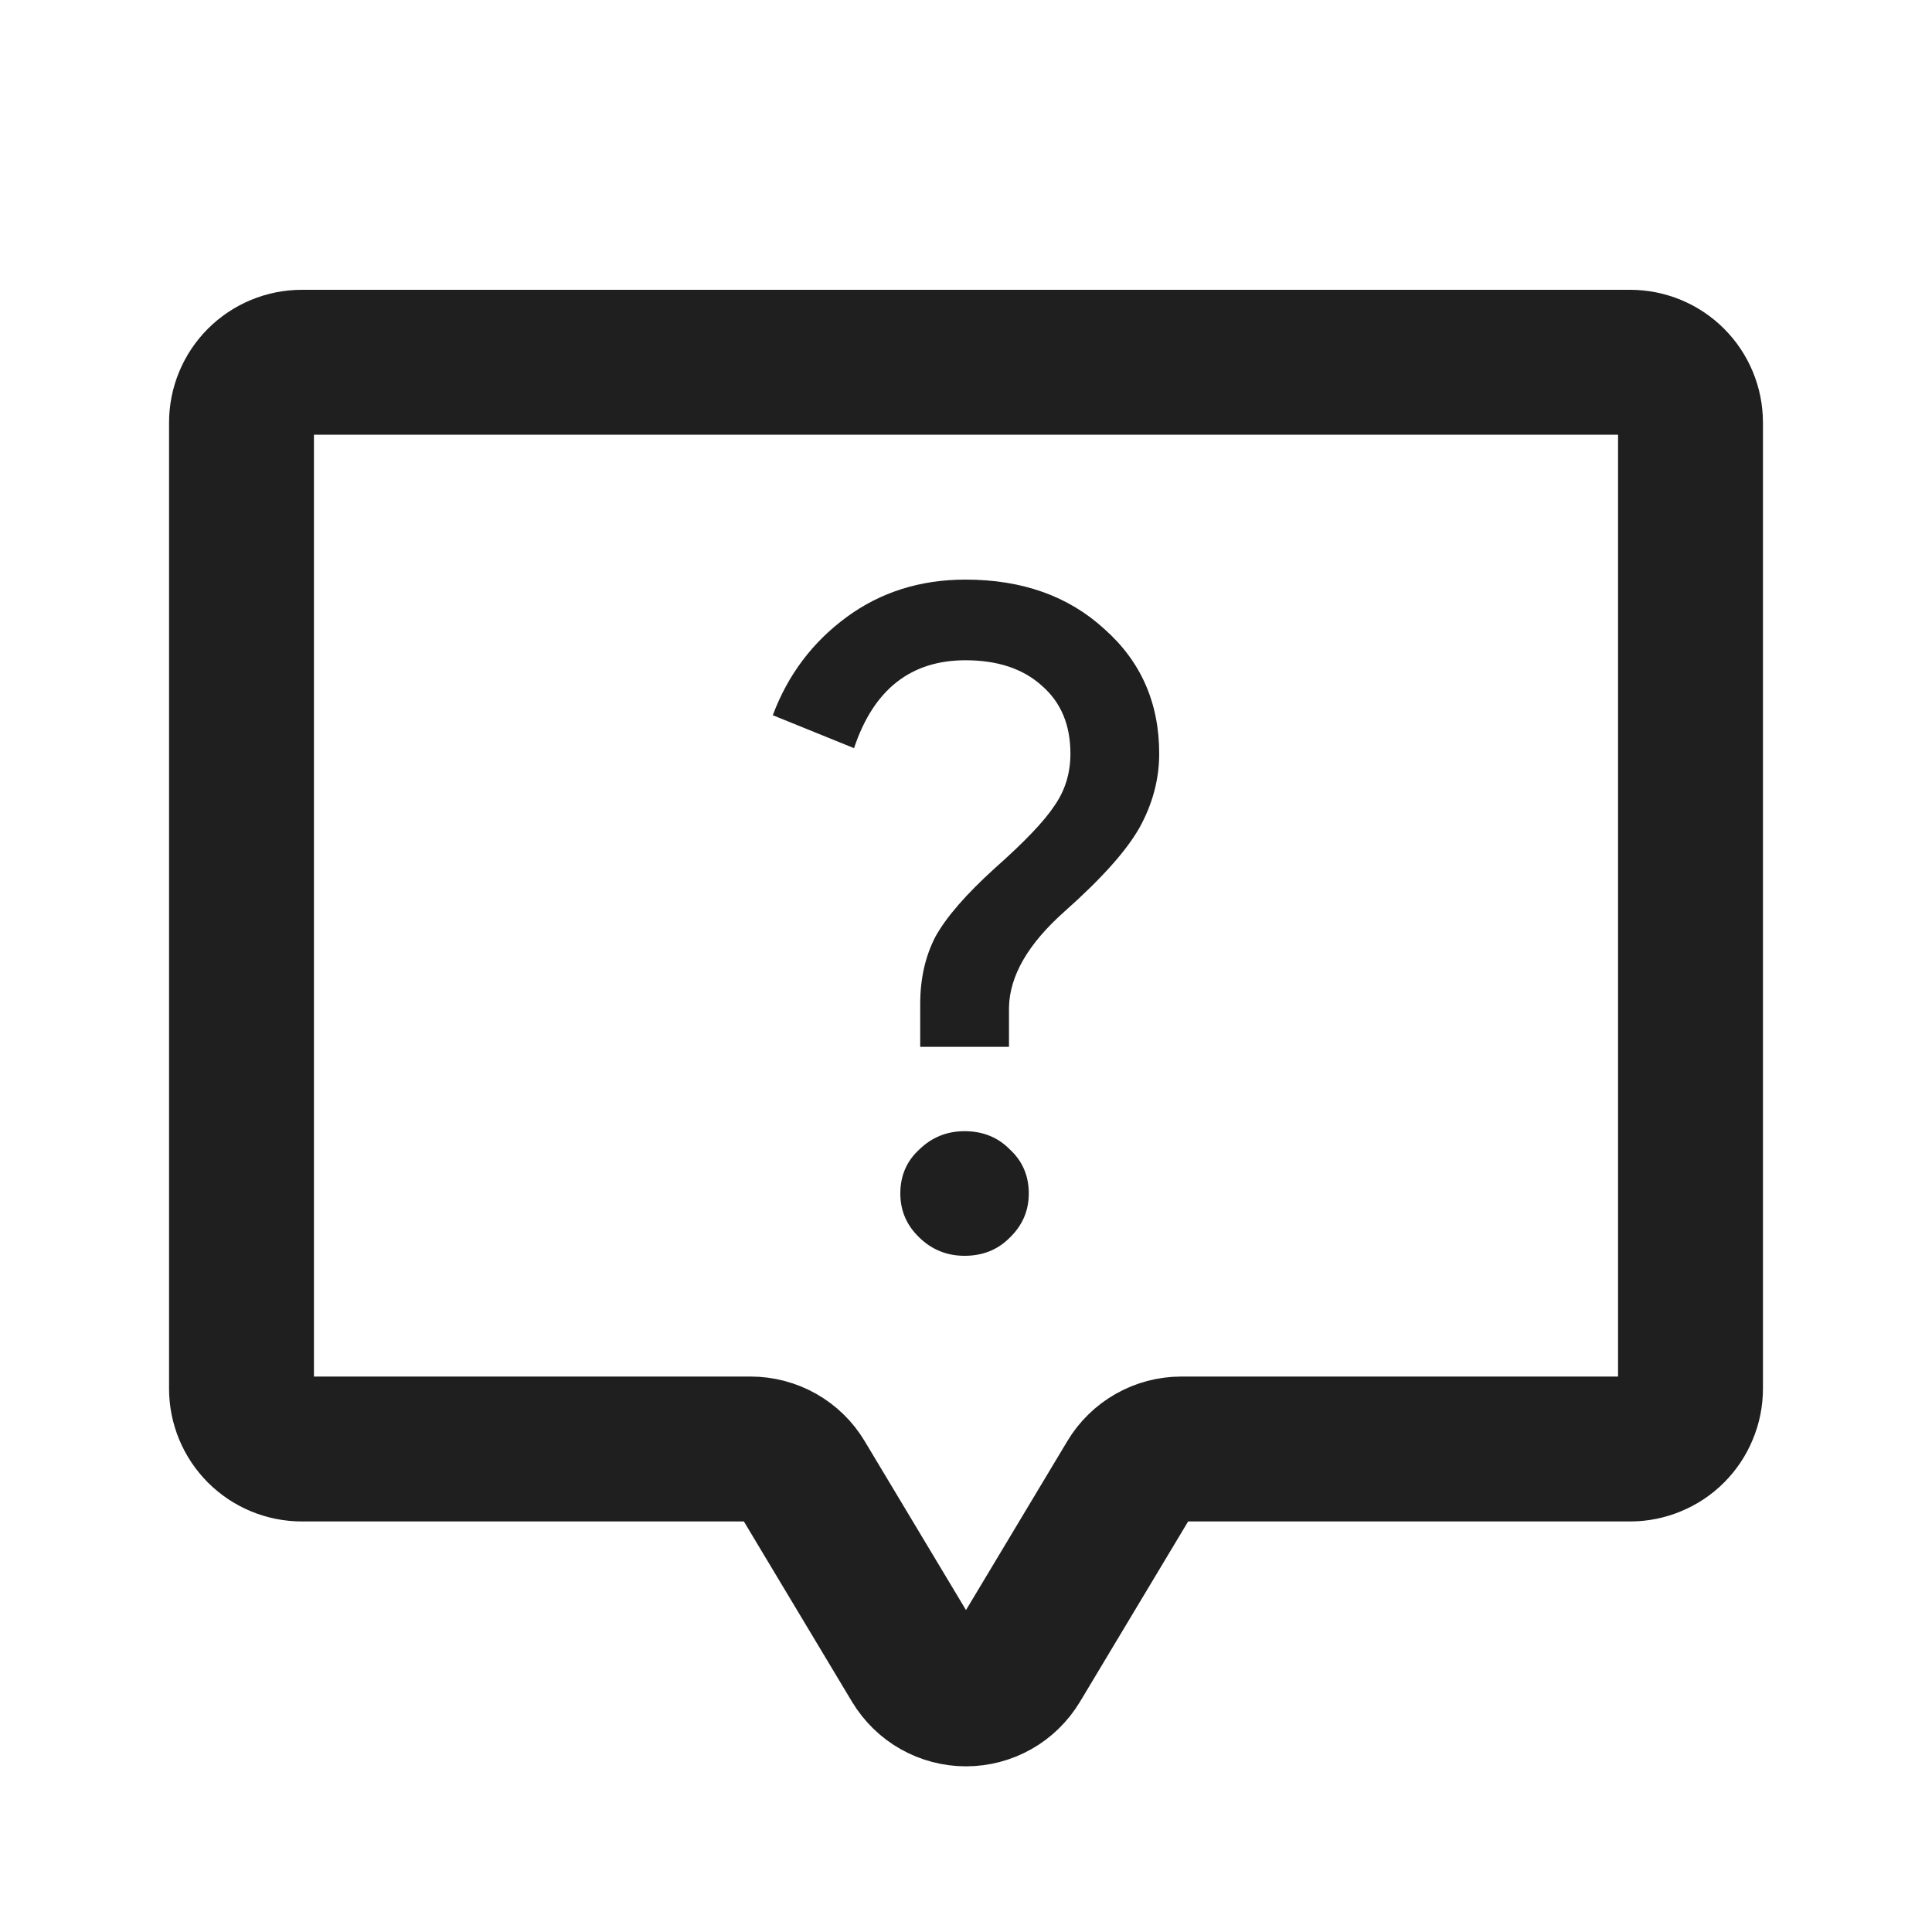 <svg width="20" height="20" viewBox="0 0 20 20" fill="none" xmlns="http://www.w3.org/2000/svg">
<path d="M11.693 15.303L10.536 17.232C10.48 17.324 10.402 17.401 10.308 17.454C10.214 17.507 10.108 17.535 10 17.535C9.892 17.535 9.786 17.507 9.692 17.454C9.598 17.401 9.52 17.324 9.464 17.232L8.307 15.303C8.252 15.211 8.173 15.134 8.079 15.081C7.985 15.028 7.879 15 7.771 15H3.125C2.959 15 2.8 14.934 2.683 14.817C2.566 14.7 2.5 14.541 2.5 14.375V4.375C2.5 4.209 2.566 4.05 2.683 3.933C2.8 3.816 2.959 3.75 3.125 3.75H16.875C17.041 3.75 17.2 3.816 17.317 3.933C17.434 4.05 17.5 4.209 17.5 4.375V14.375C17.5 14.457 17.484 14.538 17.452 14.614C17.421 14.69 17.375 14.759 17.317 14.817C17.259 14.875 17.19 14.921 17.114 14.952C17.038 14.984 16.957 15 16.875 15L12.229 15C12.121 15 12.015 15.028 11.921 15.081C11.827 15.134 11.748 15.211 11.693 15.303Z" stroke="#1F1F1F" stroke-width="1.5" stroke-linecap="round" stroke-linejoin="round"/>
<path d="M10.445 10.837H9.526V10.392C9.526 10.132 9.578 9.902 9.682 9.699C9.793 9.497 9.998 9.26 10.298 8.988C10.605 8.716 10.81 8.501 10.914 8.343C11.025 8.185 11.081 8.005 11.081 7.802C11.081 7.505 10.983 7.271 10.787 7.1C10.592 6.923 10.328 6.835 9.995 6.835C9.428 6.835 9.043 7.138 8.841 7.745L8 7.404C8.156 6.986 8.411 6.648 8.763 6.389C9.115 6.13 9.526 6 9.995 6C10.582 6 11.061 6.171 11.433 6.512C11.811 6.847 12 7.277 12 7.802C12 8.068 11.931 8.324 11.795 8.57C11.658 8.811 11.4 9.098 11.022 9.434C10.644 9.769 10.451 10.101 10.445 10.43V10.837ZM10.65 12.355C10.65 12.532 10.585 12.684 10.455 12.81C10.331 12.937 10.174 13 9.985 13C9.803 13 9.646 12.937 9.516 12.81C9.385 12.684 9.32 12.532 9.32 12.355C9.32 12.172 9.385 12.02 9.516 11.9C9.646 11.773 9.803 11.71 9.985 11.71C10.174 11.71 10.331 11.773 10.455 11.9C10.585 12.02 10.65 12.172 10.65 12.355Z" fill="#1F1F1F"/>
</svg>
